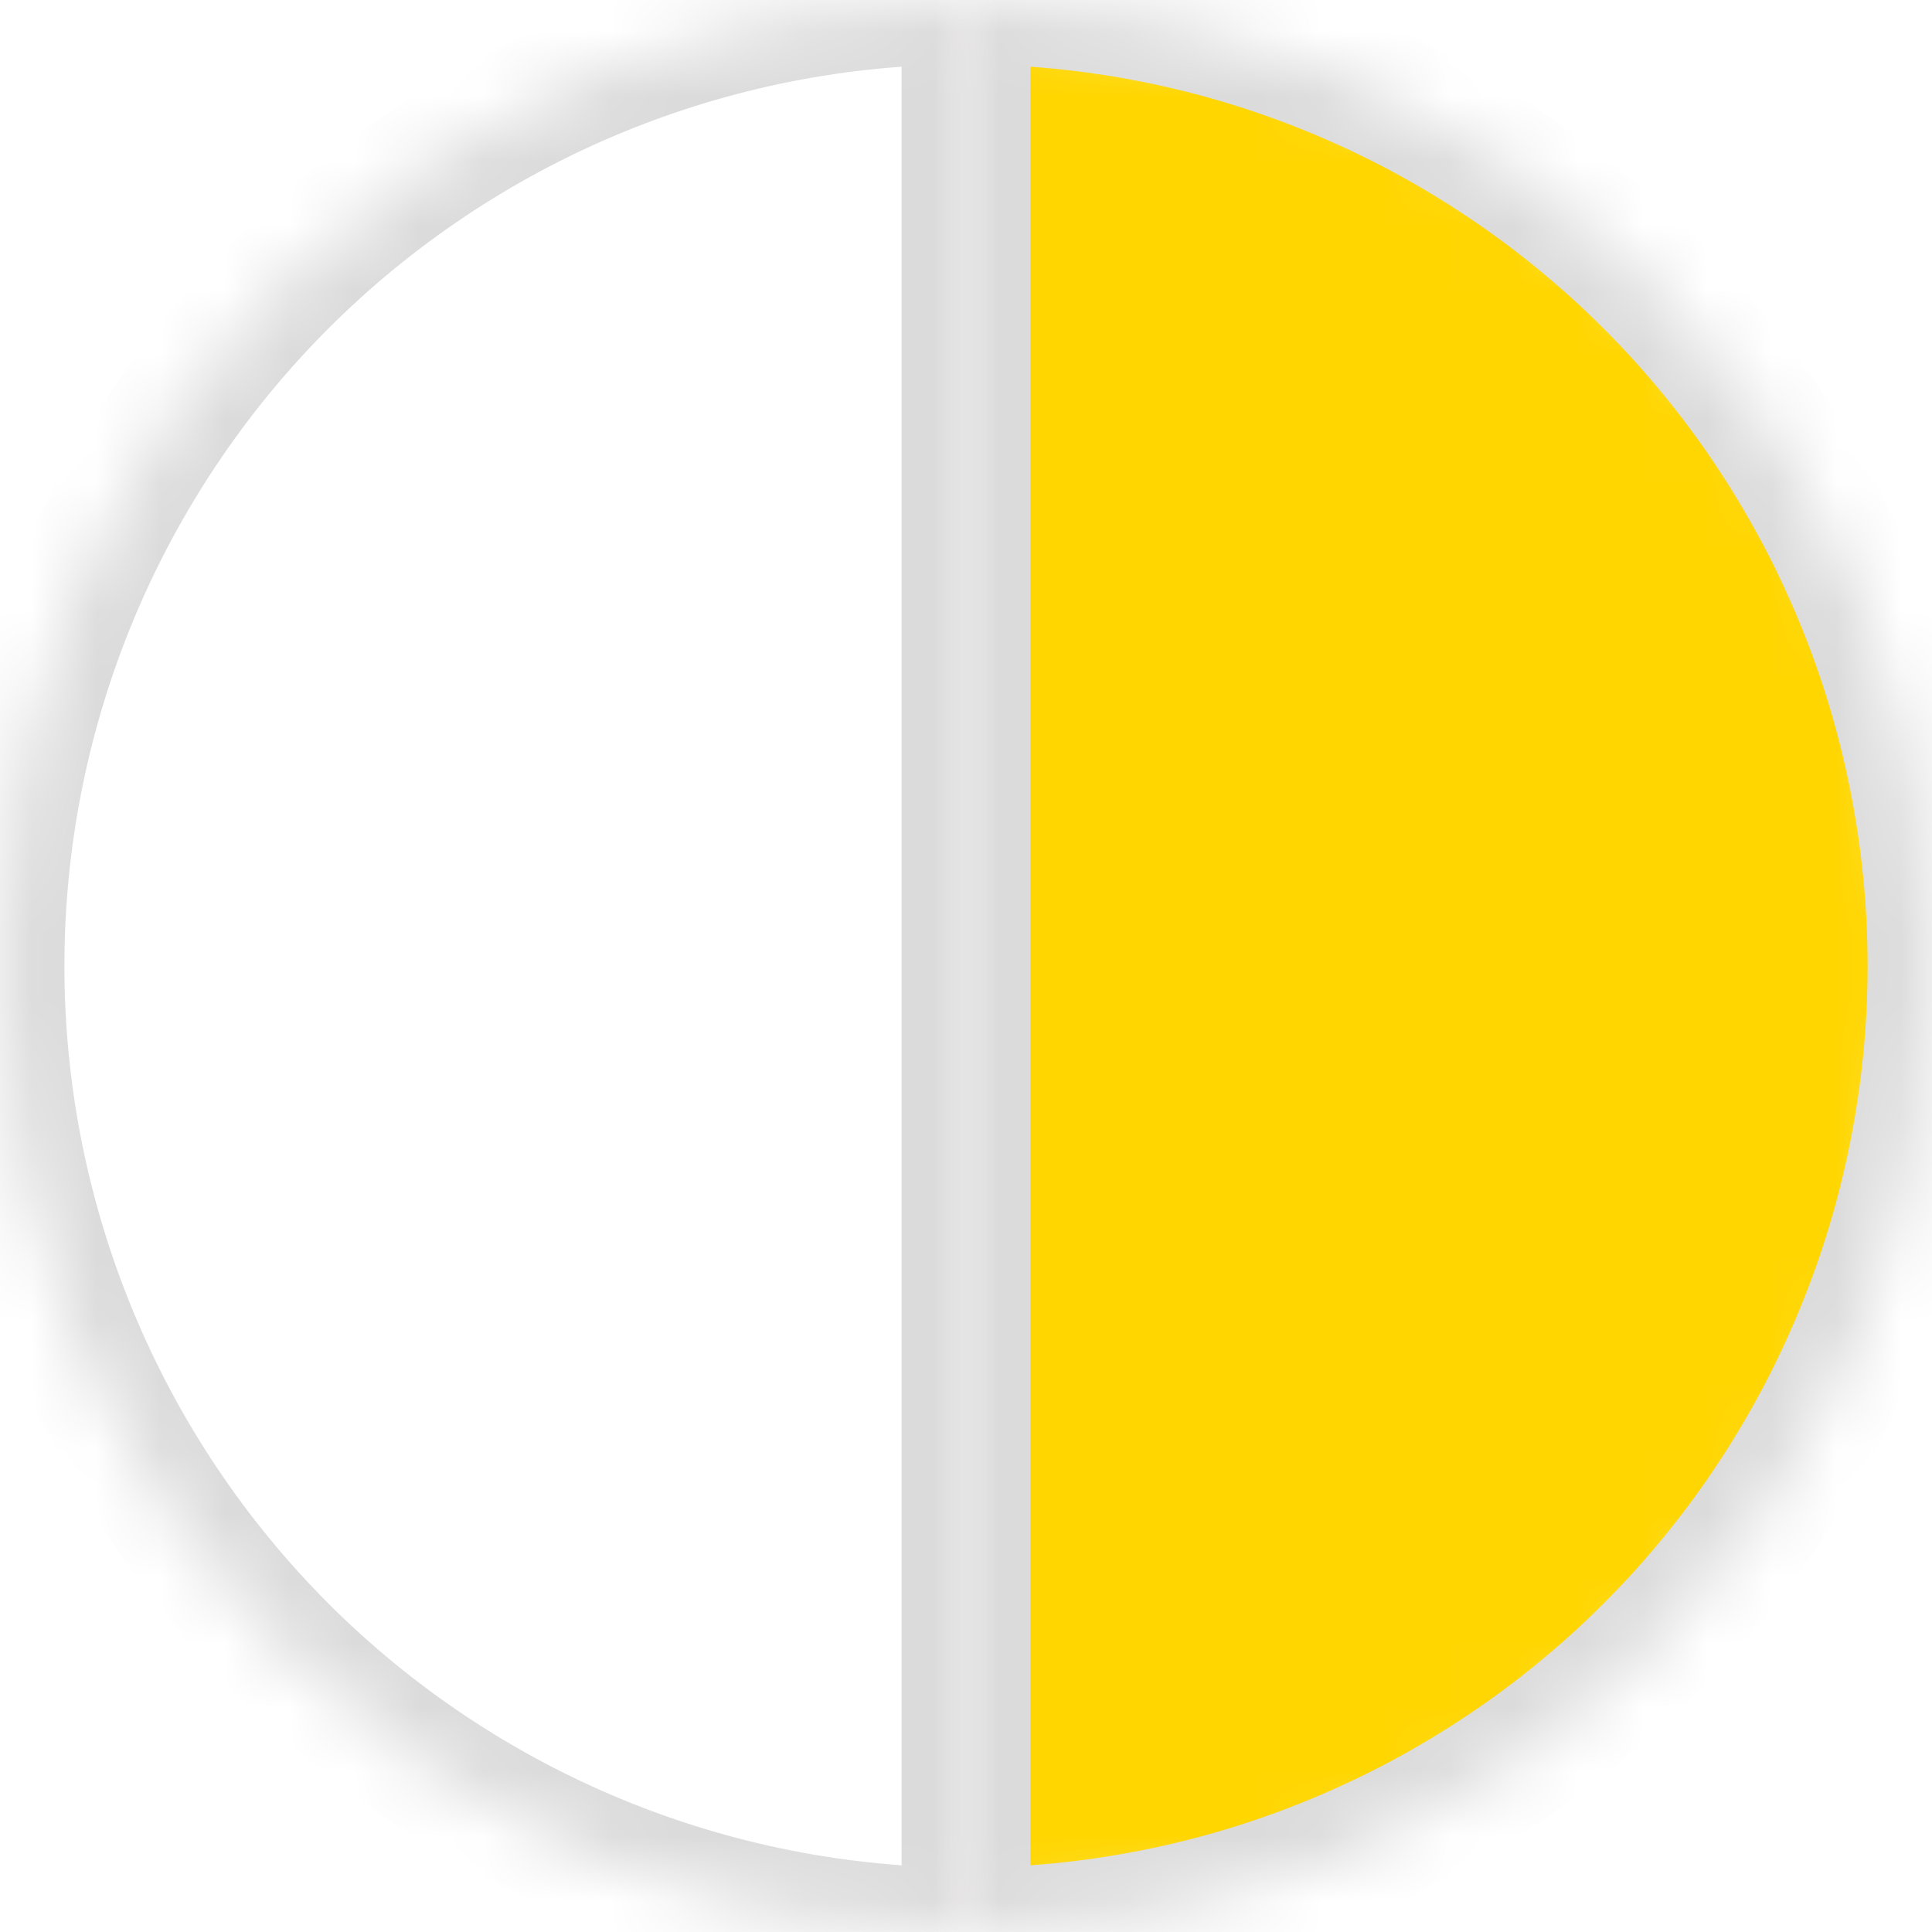 <svg width="30" height="30" viewBox="0 0 30 30" fill="none" xmlns="http://www.w3.org/2000/svg">
<mask id="path-1-inside-1_610_3710" fill="white">
<path d="M15 -6.55671e-07C13.03 -5.69567e-07 11.08 0.388 9.26 1.142C7.44 1.896 5.786 3.001 4.393 4.393C3.001 5.786 1.896 7.44 1.142 9.26C0.388 11.08 -8.27879e-07 13.03 -6.55671e-07 15C-4.83463e-07 16.97 0.388 18.92 1.142 20.74C1.896 22.56 3.001 24.214 4.393 25.607C5.786 27 7.44 28.104 9.26 28.858C11.08 29.612 13.03 30 15 30L15 15L15 -6.55671e-07Z"/>
</mask>
<path d="M15 -6.55671e-07C13.03 -5.69567e-07 11.08 0.388 9.26 1.142C7.44 1.896 5.786 3.001 4.393 4.393C3.001 5.786 1.896 7.44 1.142 9.26C0.388 11.08 -8.27879e-07 13.03 -6.55671e-07 15C-4.83463e-07 16.97 0.388 18.92 1.142 20.74C1.896 22.56 3.001 24.214 4.393 25.607C5.786 27 7.44 28.104 9.26 28.858C11.08 29.612 13.03 30 15 30L15 15L15 -6.55671e-07Z" stroke="#DCDBDB" stroke-width="2" mask="url(#path-1-inside-1_610_3710)"/>
<mask id="path-2-inside-2_610_3710" fill="white">
<path d="M15 30C16.97 30 18.92 29.612 20.74 28.858C22.56 28.104 24.214 27 25.607 25.607C27 24.214 28.104 22.56 28.858 20.74C29.612 18.92 30 16.97 30 15C30 13.03 29.612 11.08 28.858 9.26C28.104 7.44 27 5.786 25.607 4.393C24.214 3.001 22.56 1.896 20.74 1.142C18.92 0.388 16.97 -7.41775e-07 15 -6.55671e-07L15 15L15 30Z"/>
</mask>
<path d="M15 30C16.97 30 18.92 29.612 20.74 28.858C22.56 28.104 24.214 27 25.607 25.607C27 24.214 28.104 22.56 28.858 20.74C29.612 18.92 30 16.97 30 15C30 13.03 29.612 11.08 28.858 9.26C28.104 7.44 27 5.786 25.607 4.393C24.214 3.001 22.56 1.896 20.74 1.142C18.92 0.388 16.97 -7.41775e-07 15 -6.55671e-07L15 15L15 30Z" fill="#FFD600" stroke="#DCDBDB" stroke-width="2" mask="url(#path-2-inside-2_610_3710)"/>
</svg>
